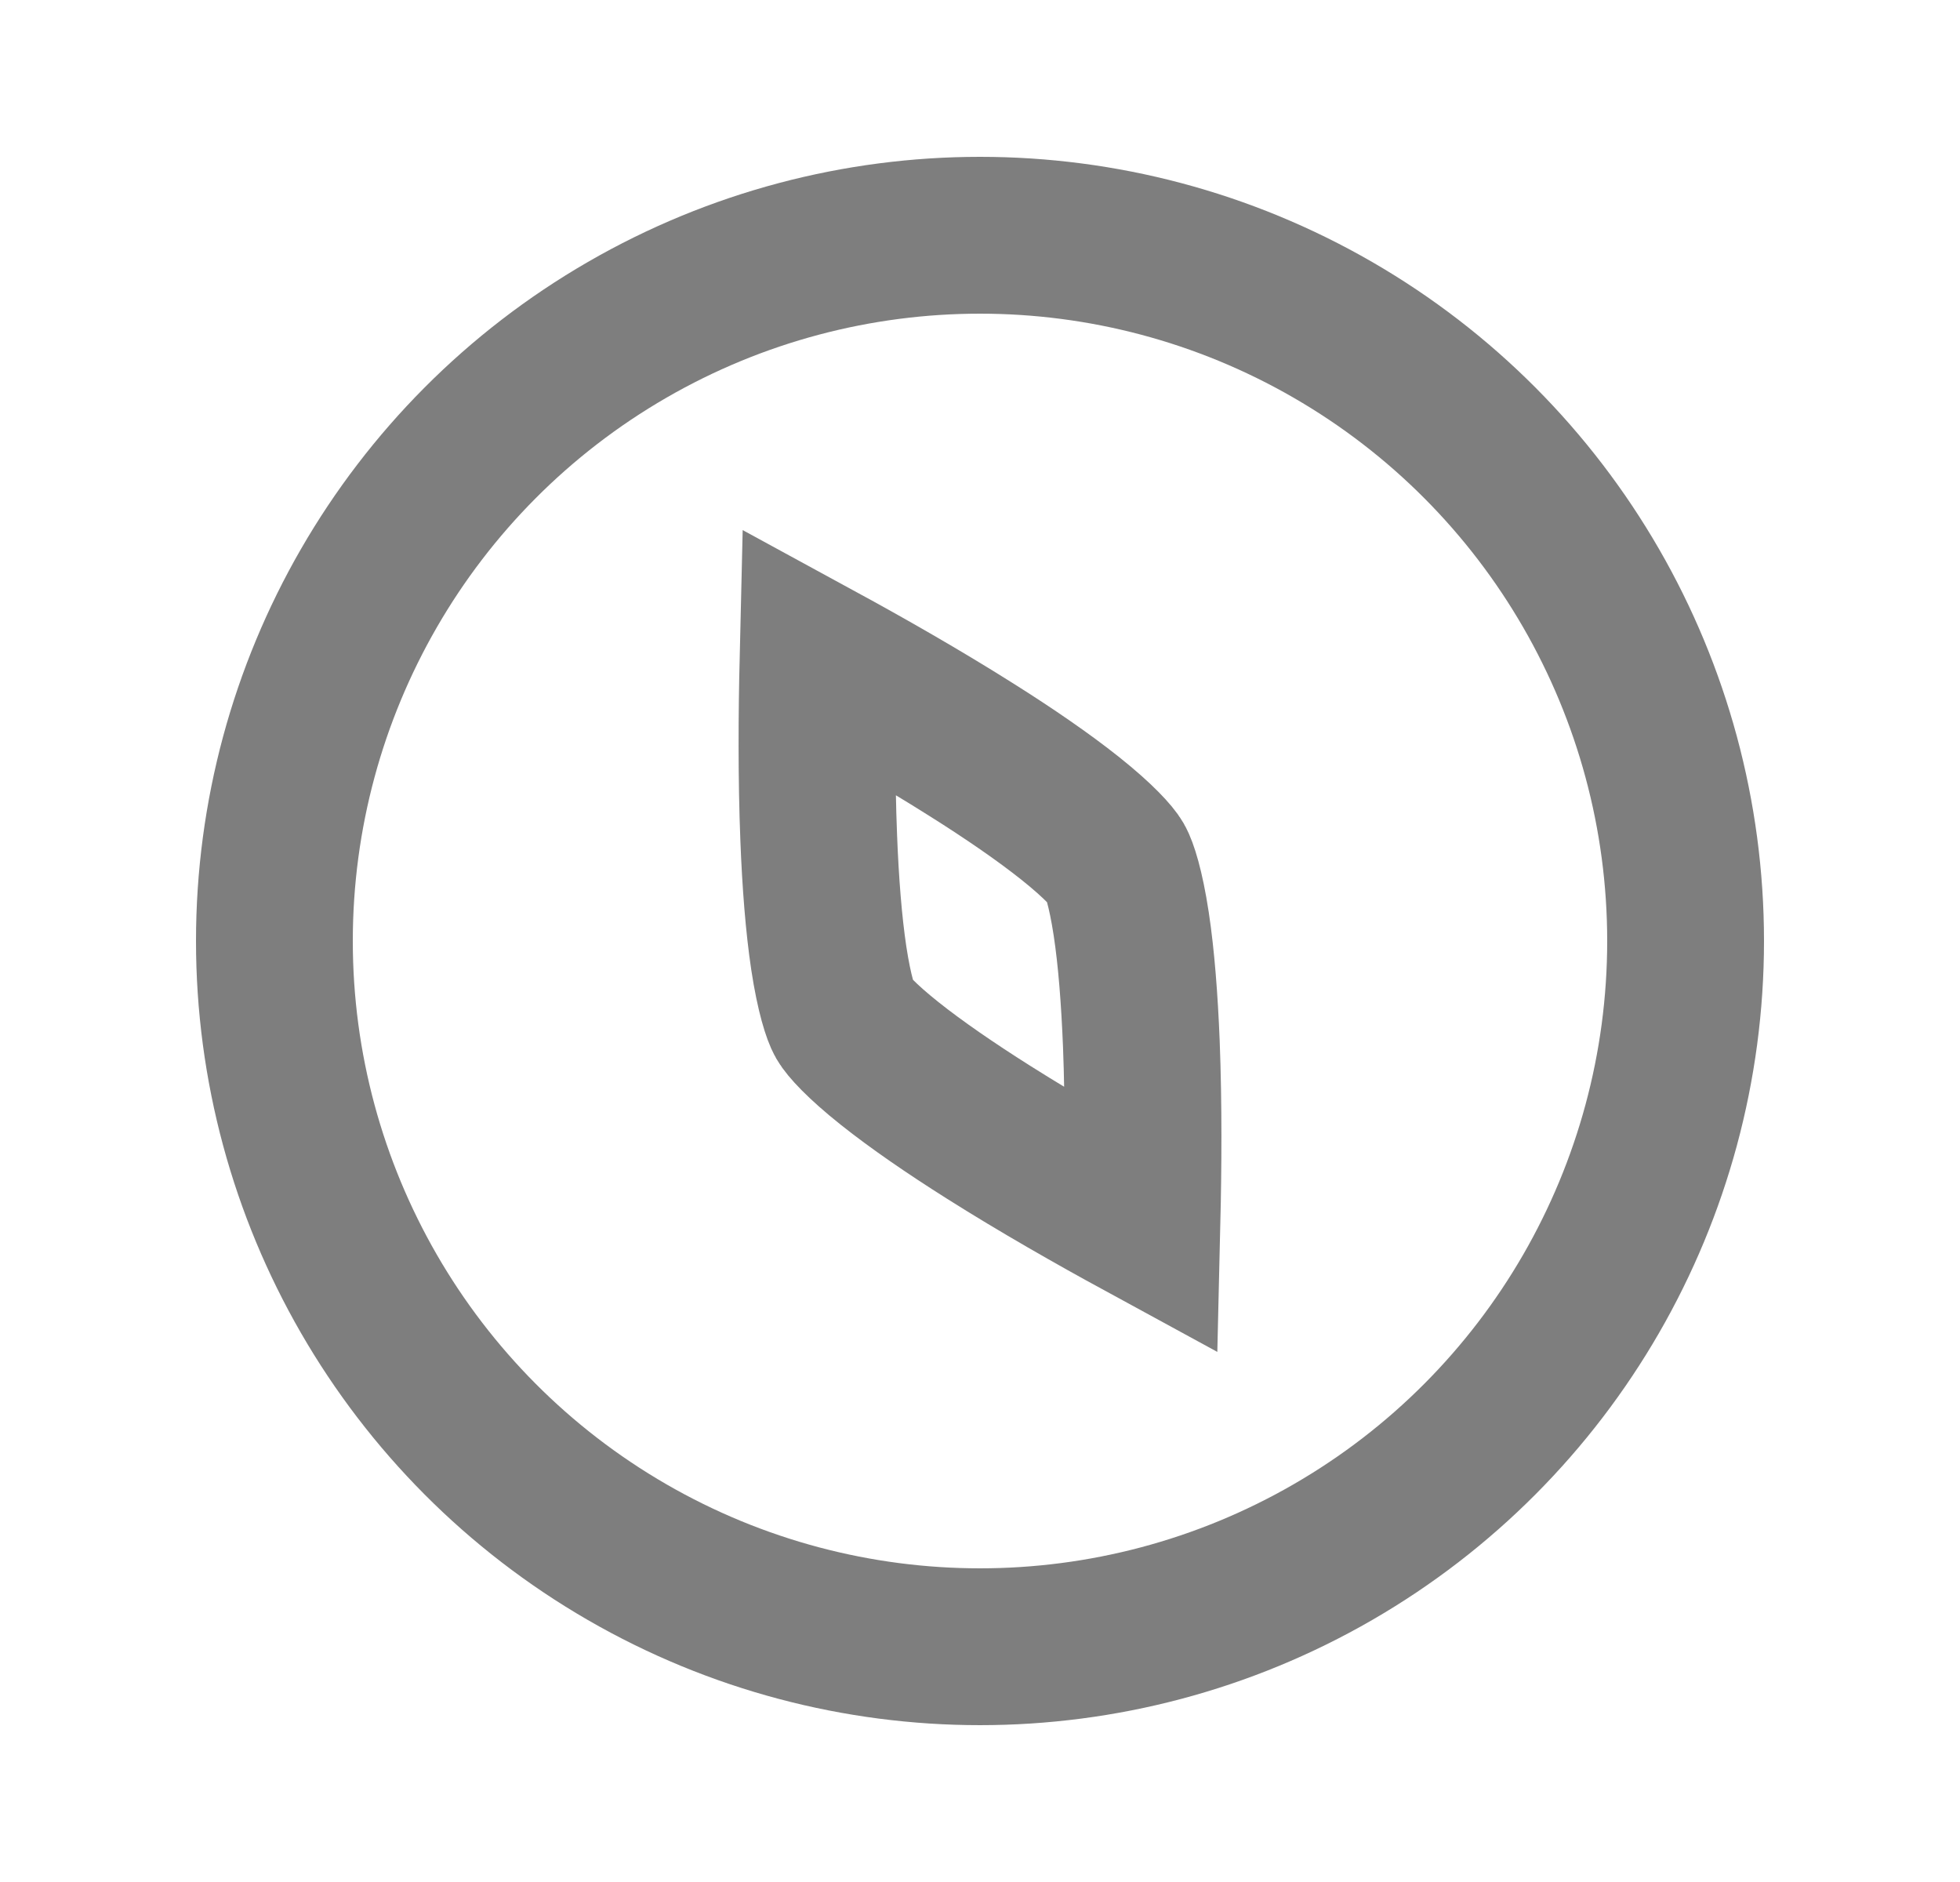 <svg width="25" height="24" viewBox="0 0 25 24" fill="none" xmlns="http://www.w3.org/2000/svg">
<path d="M10.443 10.687C10.412 9.911 10.418 9.099 10.434 8.422C11.029 8.746 11.735 9.147 12.392 9.562C12.872 9.864 13.309 10.164 13.653 10.438C14.023 10.733 14.189 10.925 14.232 11C14.275 11.075 14.358 11.315 14.429 11.783C14.495 12.217 14.535 12.745 14.558 13.312C14.588 14.089 14.582 14.901 14.566 15.578C13.971 15.254 13.265 14.853 12.608 14.438C12.128 14.135 11.691 13.835 11.348 13.562C10.977 13.267 10.811 13.075 10.768 13C10.725 12.925 10.642 12.685 10.571 12.217C10.506 11.783 10.465 11.254 10.443 10.687Z" stroke="#7E7E7E" stroke-width="2"/>
<circle cx="12.5" cy="12" r="9" stroke="#7E7E7E" stroke-width="2"/>
</svg>
